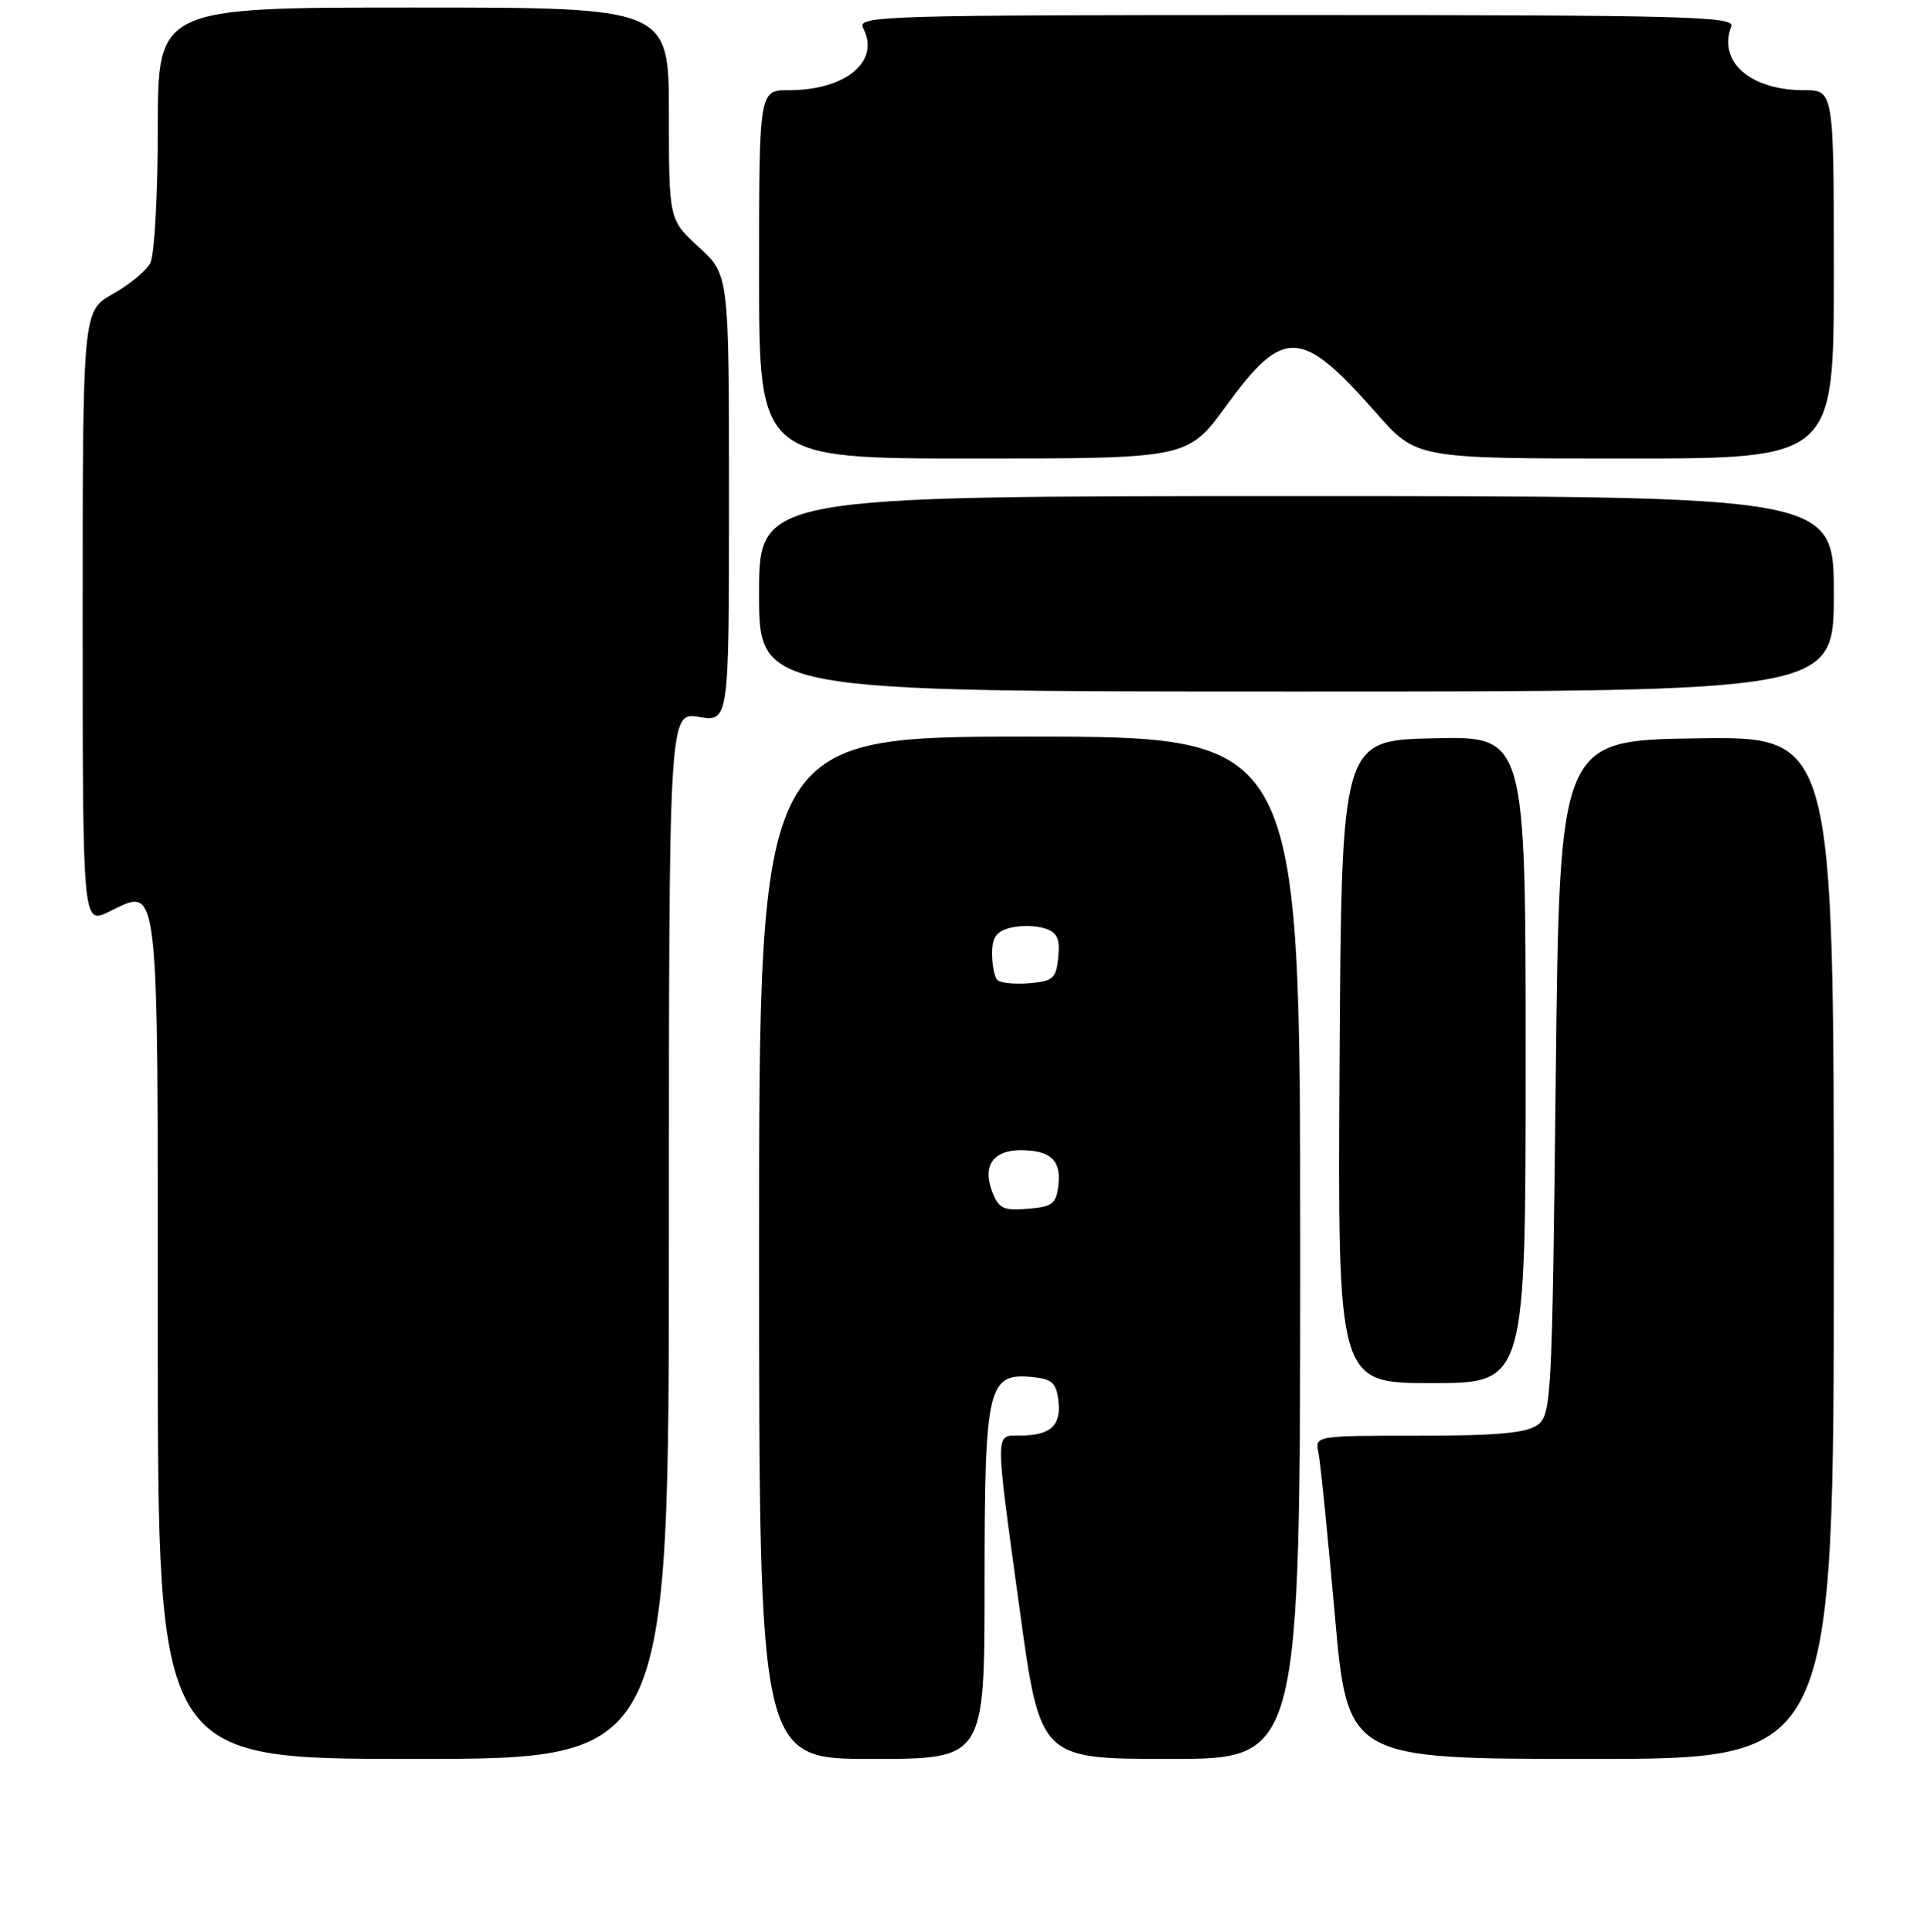 <?xml version="1.0" encoding="UTF-8" standalone="no"?>
<!DOCTYPE svg PUBLIC "-//W3C//DTD SVG 1.1//EN" "http://www.w3.org/Graphics/SVG/1.1/DTD/svg11.dtd" >
<svg xmlns="http://www.w3.org/2000/svg" xmlns:xlink="http://www.w3.org/1999/xlink" version="1.1" viewBox="0 0 256 257">
 <g >
 <path fill="currentColor"
d=" M 89.00 164.37 C 89.00 94.74 89.00 94.74 93.00 95.38 C 97.00 96.02 97.00 96.02 97.00 66.28 C 97.00 36.54 97.00 36.54 93.00 32.89 C 89.00 29.23 89.00 29.23 89.00 15.12 C 89.00 1.00 89.00 1.00 55.00 1.00 C 21.00 1.00 21.00 1.00 21.00 17.07 C 21.00 25.90 20.55 33.97 20.00 35.00 C 19.45 36.03 17.20 37.88 15.00 39.12 C 11.00 41.37 11.00 41.37 11.00 82.17 C 11.00 122.97 11.00 122.97 14.45 121.32 C 21.28 118.06 21.00 115.60 21.00 178.12 C 21.00 234.00 21.00 234.00 55.00 234.00 C 89.00 234.00 89.00 234.00 89.00 164.37 Z  M 131.00 210.72 C 131.00 184.40 131.41 182.62 137.35 183.19 C 139.99 183.45 140.55 183.96 140.83 186.39 C 141.20 189.67 139.78 190.96 135.75 190.98 C 132.34 191.00 132.34 189.81 135.69 214.25 C 138.40 234.00 138.40 234.00 155.70 234.00 C 173.00 234.00 173.00 234.00 173.00 166.00 C 173.00 98.00 173.00 98.00 137.00 98.00 C 101.00 98.00 101.00 98.00 101.00 166.00 C 101.00 234.00 101.00 234.00 116.00 234.00 C 131.00 234.00 131.00 234.00 131.00 210.72 Z  M 244.00 165.98 C 244.00 97.95 244.00 97.95 225.75 98.23 C 207.50 98.50 207.50 98.50 207.00 143.33 C 206.52 186.25 206.42 188.22 204.56 189.58 C 203.10 190.64 199.15 191.00 188.79 191.00 C 174.98 191.00 174.96 191.00 175.43 193.25 C 175.69 194.49 176.66 204.16 177.60 214.75 C 179.30 234.00 179.30 234.00 211.65 234.00 C 244.00 234.00 244.00 234.00 244.00 165.98 Z  M 203.00 140.97 C 203.00 97.94 203.00 97.94 190.75 98.22 C 178.50 98.50 178.50 98.50 178.24 141.25 C 177.98 184.00 177.98 184.00 190.49 184.00 C 203.00 184.00 203.00 184.00 203.00 140.97 Z  M 244.00 79.00 C 244.00 66.00 244.00 66.00 172.50 66.00 C 101.00 66.00 101.00 66.00 101.00 79.00 C 101.00 92.00 101.00 92.00 172.50 92.00 C 244.00 92.00 244.00 92.00 244.00 79.00 Z  M 163.15 53.99 C 170.81 43.49 173.13 43.61 183.13 54.96 C 188.44 61.00 188.44 61.00 216.22 61.00 C 244.00 61.00 244.00 61.00 244.00 36.50 C 244.00 12.00 244.00 12.00 240.05 12.00 C 232.87 12.00 228.55 8.21 230.36 3.50 C 230.87 2.18 224.06 2.00 172.43 2.00 C 117.03 2.00 113.98 2.09 114.85 3.75 C 117.16 8.16 112.55 12.00 104.93 12.00 C 101.00 12.00 101.00 12.00 101.00 36.50 C 101.00 61.00 101.00 61.00 129.52 61.00 C 158.03 61.00 158.03 61.00 163.15 53.99 Z  M 131.98 158.44 C 130.70 155.07 132.19 152.99 135.87 153.02 C 139.78 153.04 141.20 154.36 140.83 157.61 C 140.54 160.16 140.06 160.54 136.75 160.81 C 133.47 161.08 132.87 160.78 131.98 158.44 Z  M 132.71 130.38 C 132.32 129.99 132.00 128.40 132.00 126.85 C 132.00 124.71 132.58 123.89 134.43 123.43 C 135.76 123.09 137.81 123.12 138.98 123.50 C 140.67 124.03 141.05 124.84 140.81 127.34 C 140.53 130.17 140.13 130.53 136.96 130.80 C 135.02 130.96 133.11 130.77 132.71 130.38 Z "/>
</g>
</svg>
